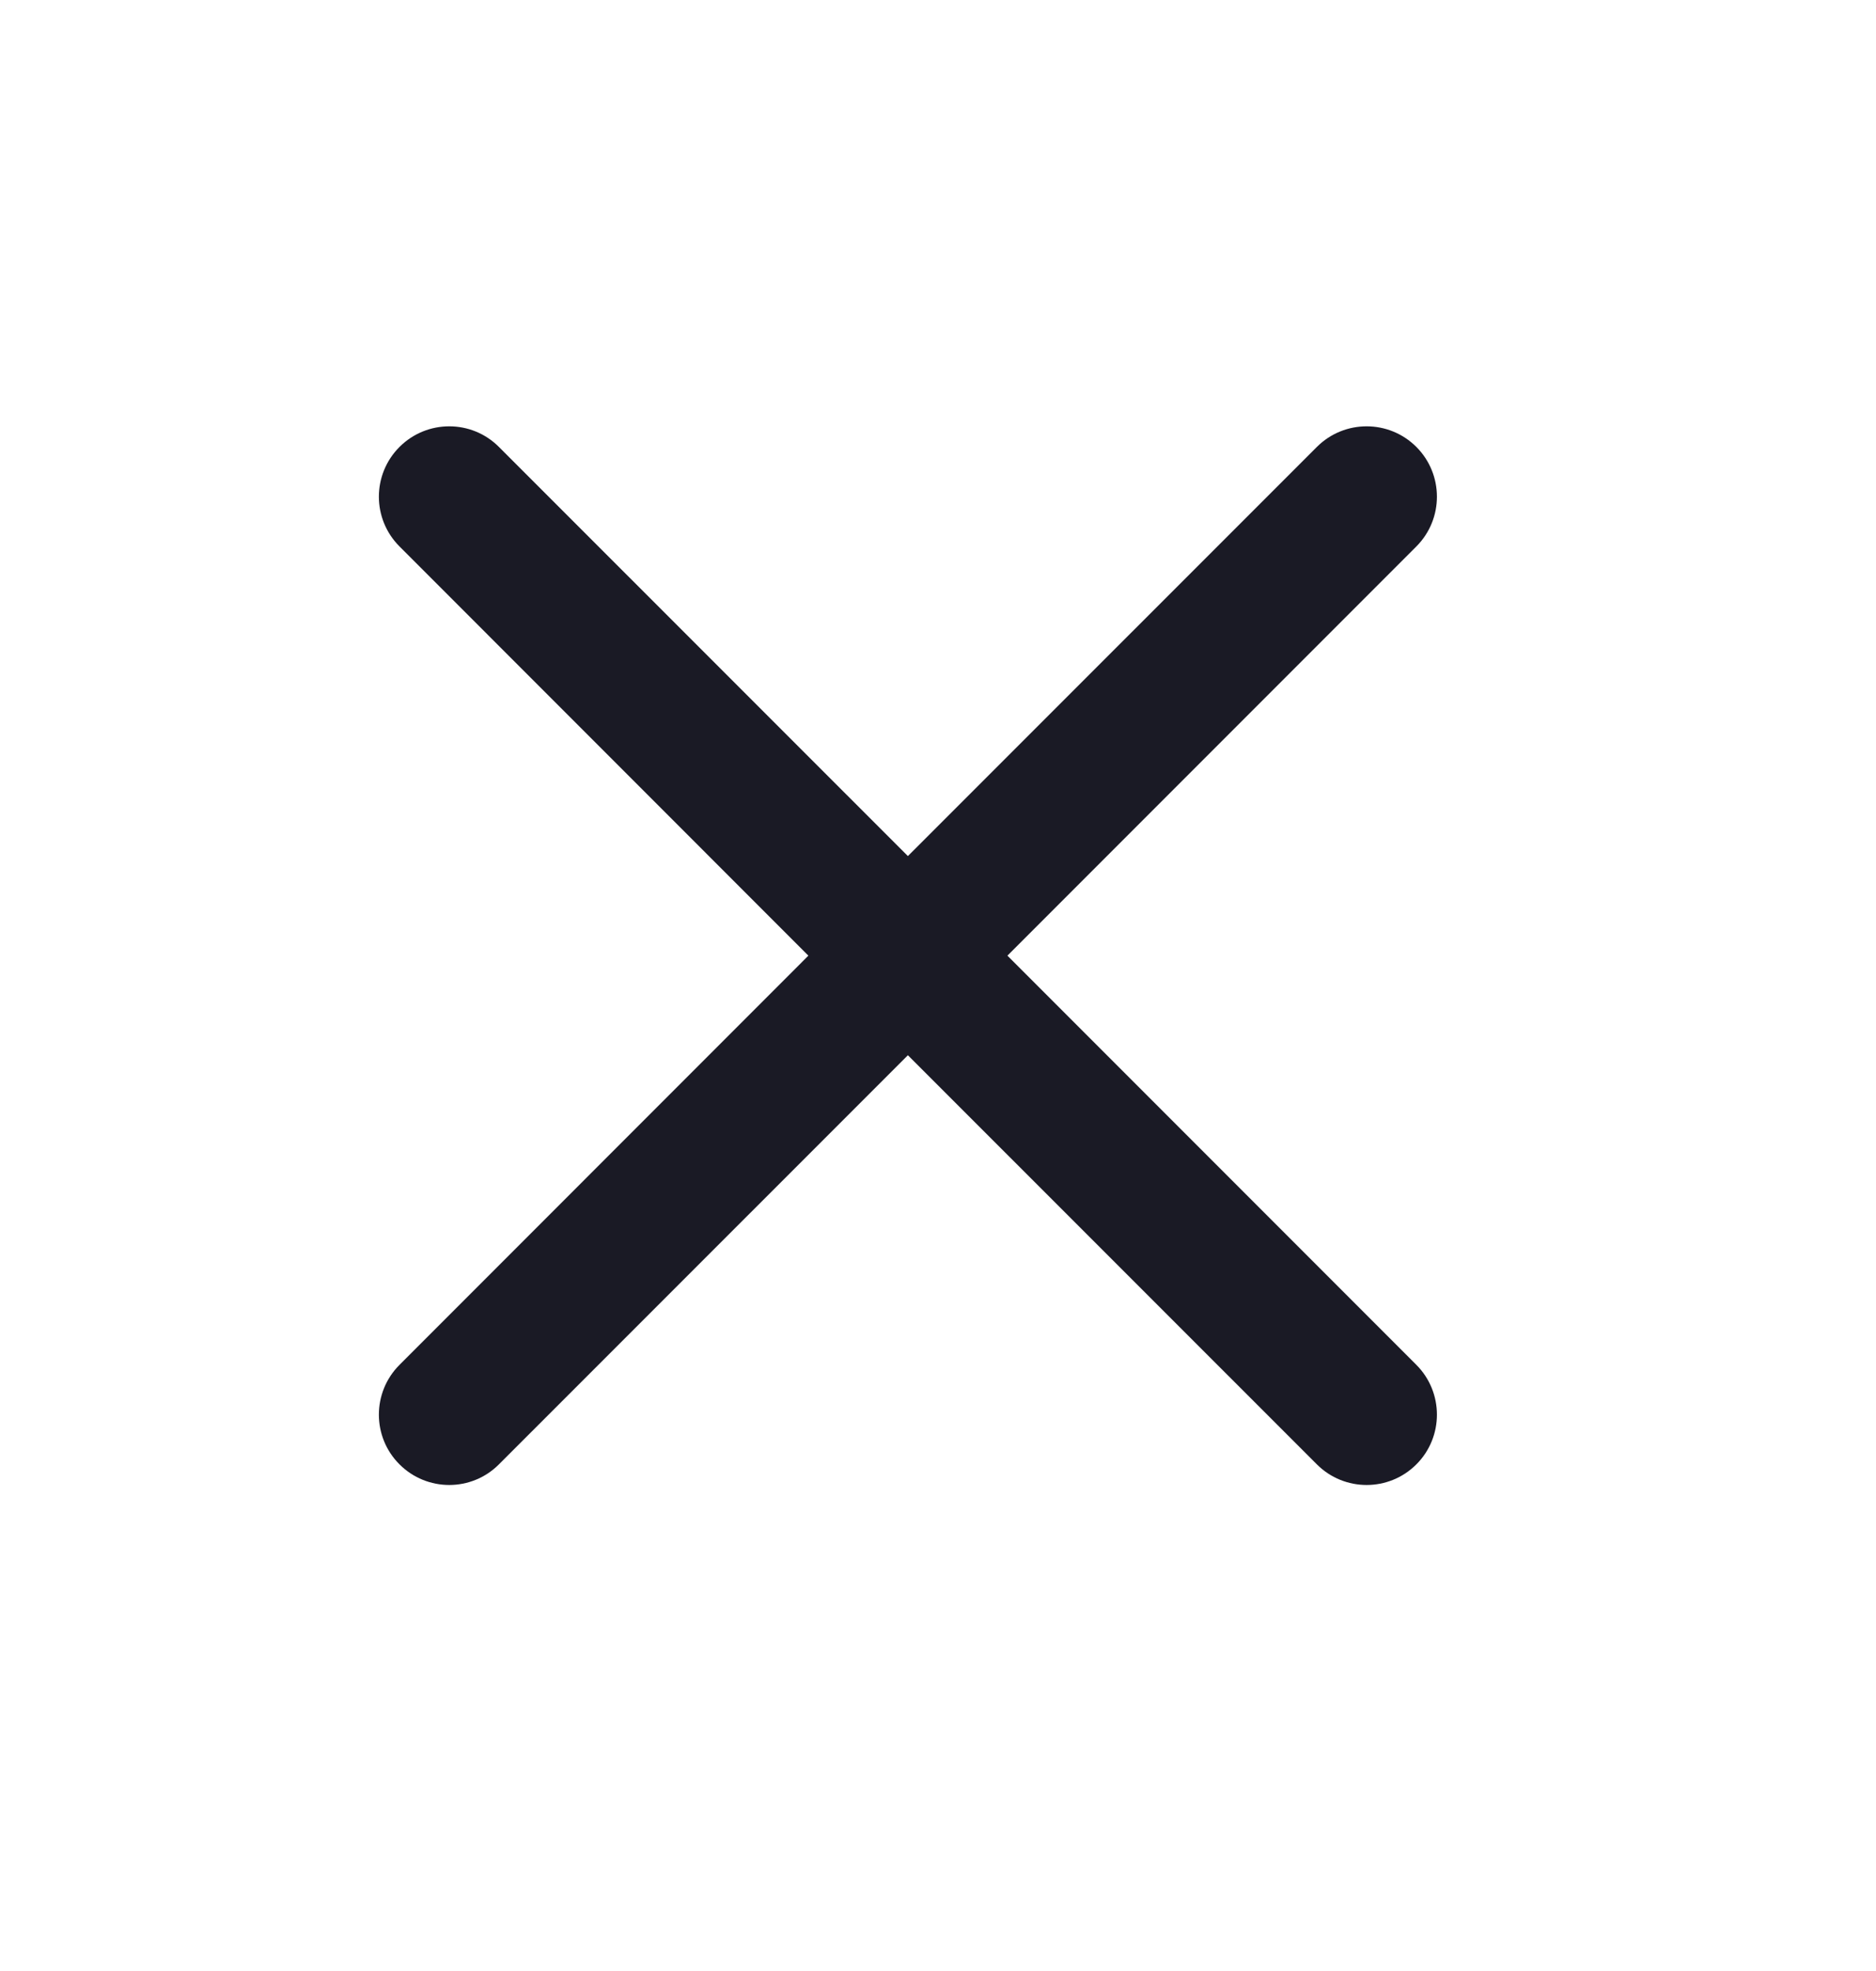 <svg width="20" height="21" viewBox="0 0 20 21" fill="none" xmlns="http://www.w3.org/2000/svg">
<path fill-rule="evenodd" clip-rule="evenodd" d="M15.1 5.822C15.392 5.529 15.392 5.055 15.1 4.762C14.807 4.469 14.332 4.469 14.039 4.762L9.679 9.121L5.319 4.762C5.027 4.469 4.552 4.469 4.259 4.762C3.966 5.055 3.966 5.529 4.259 5.822L8.618 10.182L4.259 14.542C3.966 14.835 3.966 15.31 4.259 15.602C4.552 15.895 5.027 15.895 5.319 15.602L9.679 11.243L14.039 15.602C14.332 15.895 14.807 15.895 15.1 15.602C15.392 15.31 15.392 14.835 15.1 14.542L10.74 10.182L15.1 5.822Z" fill="#1A1A25"/>
</svg>
